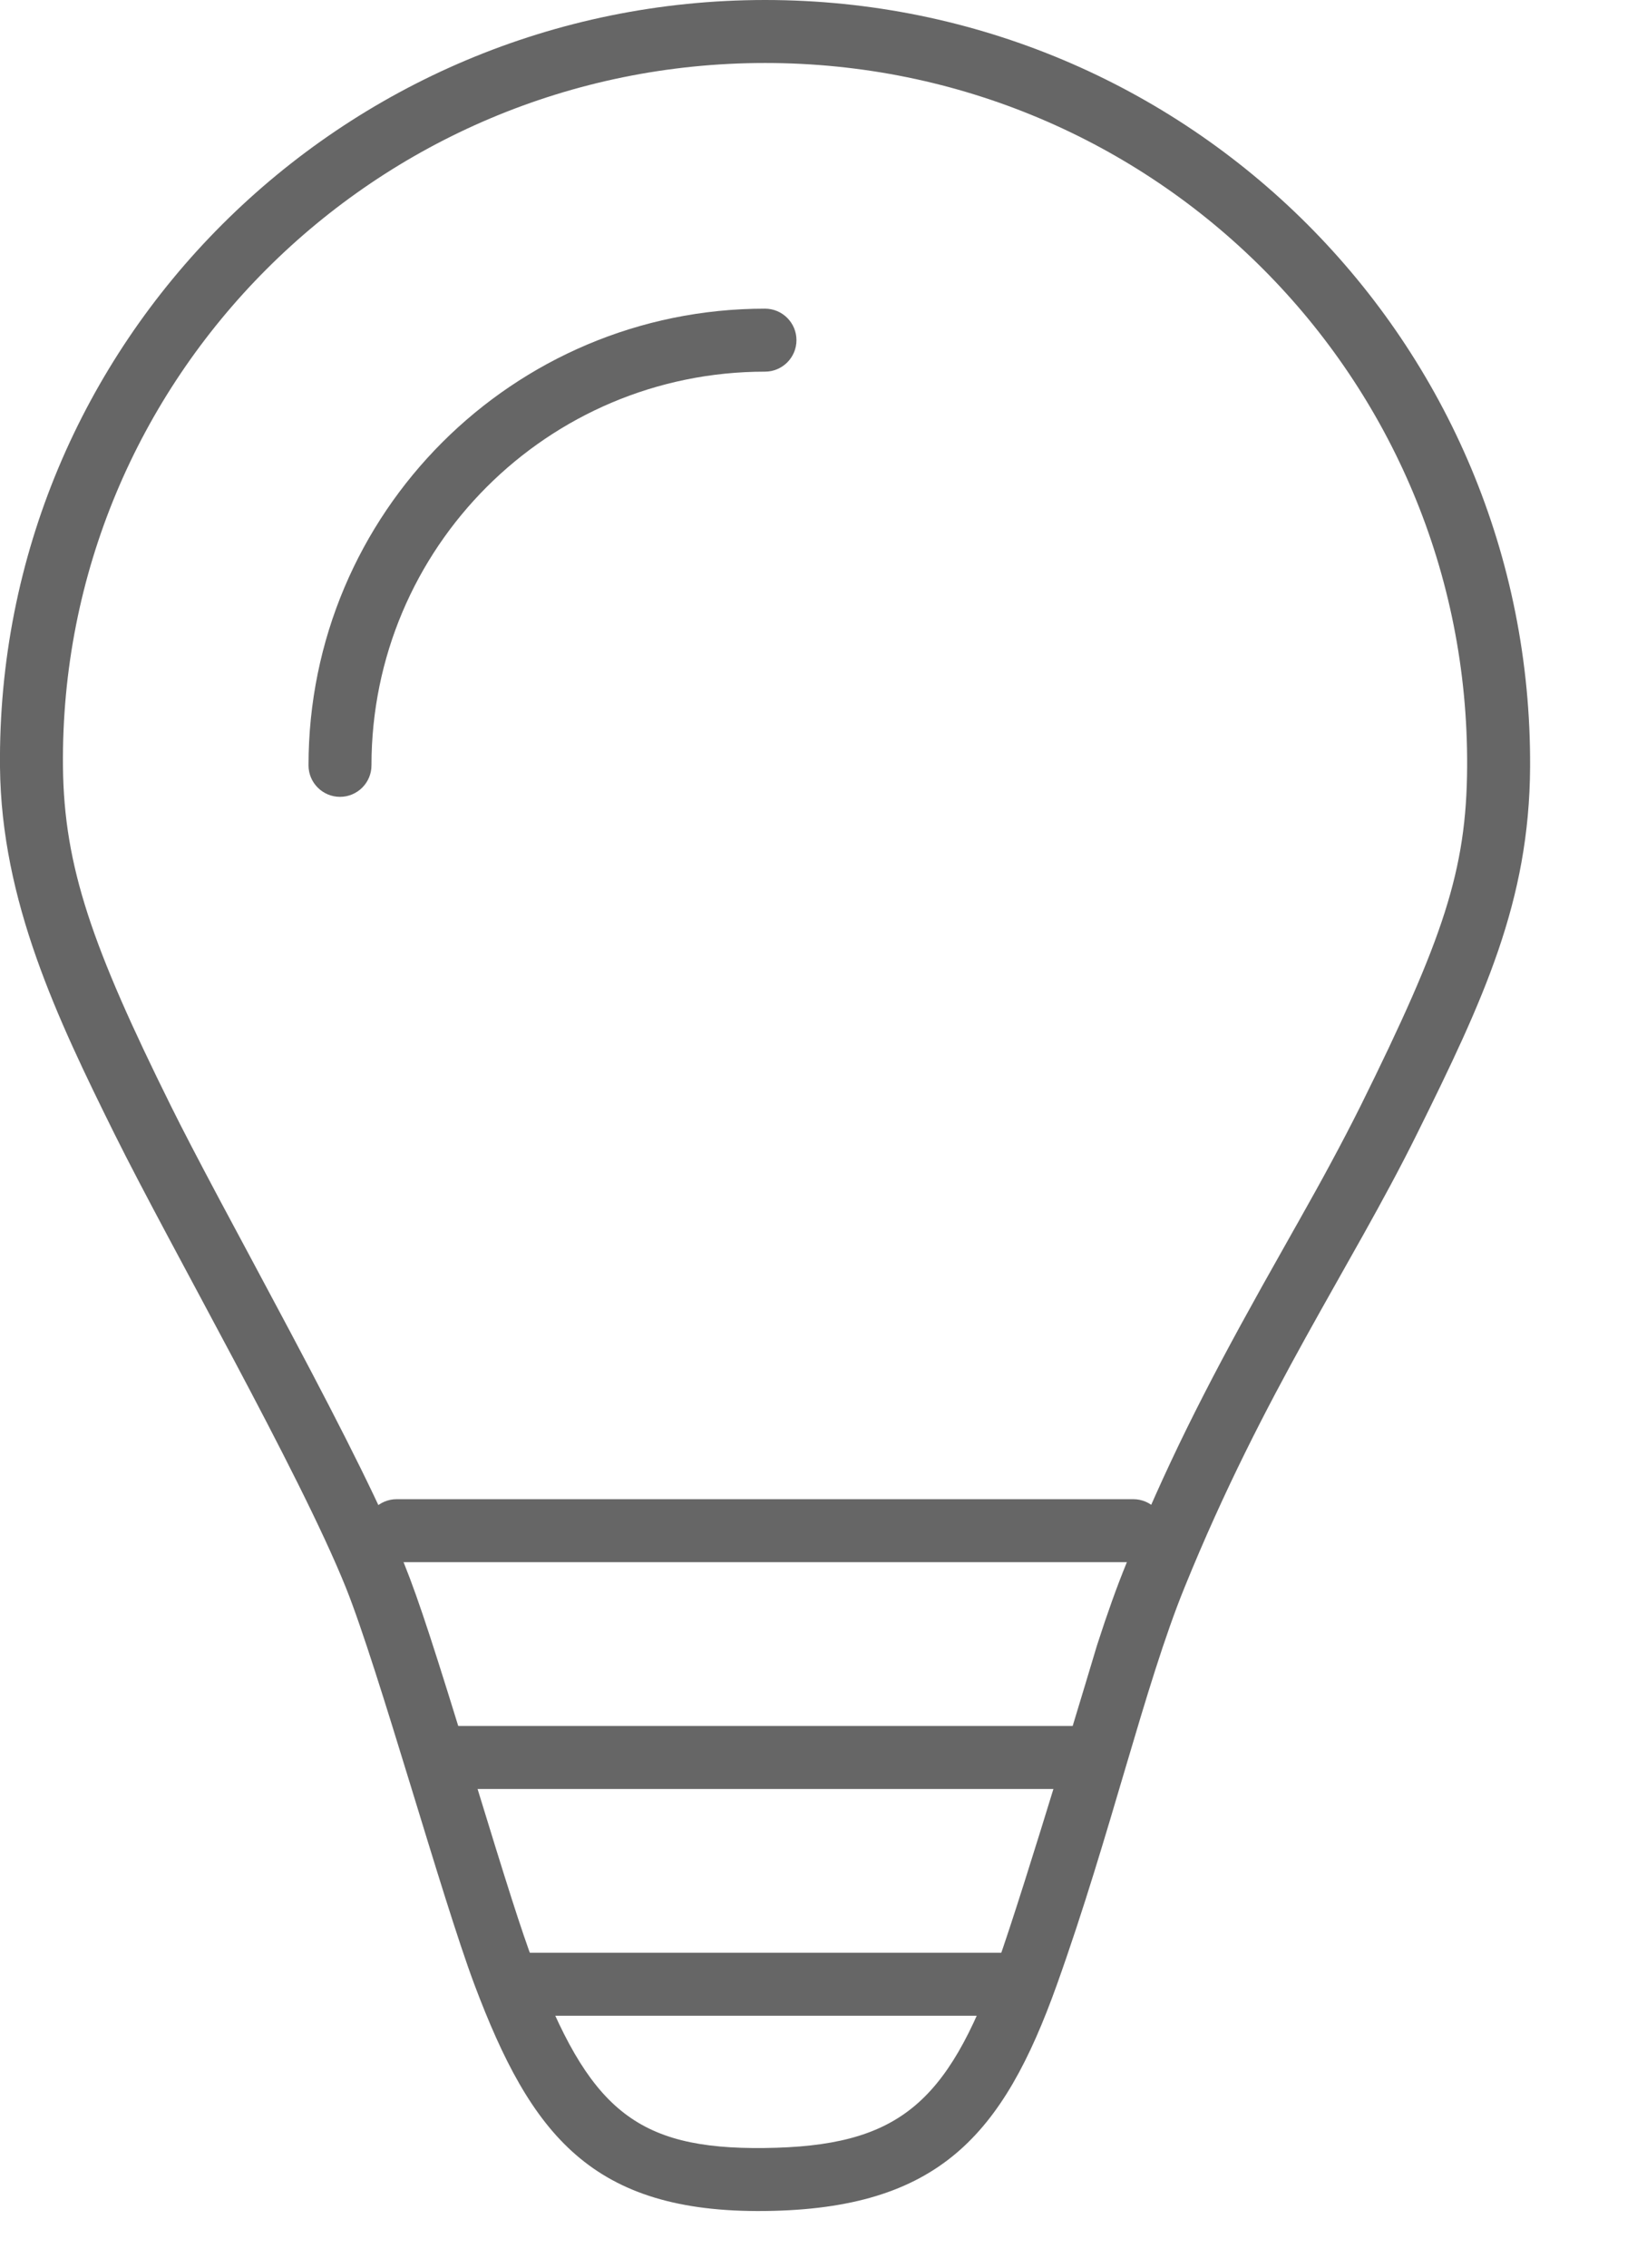 <?xml version="1.0" encoding="UTF-8"?>
<svg width="13px" height="18px" viewBox="0 0 13 18" version="1.1" xmlns="http://www.w3.org/2000/svg" xmlns:xlink="http://www.w3.org/1999/xlink">
    <!-- Generator: Sketch 52.4 (67378) - http://www.bohemiancoding.com/sketch -->
    <title>灯泡</title>
    <desc>Created with Sketch.</desc>
    <g id="B05-京麦App-Guideline-反馈组件" stroke="none" stroke-width="1" fill="none" fill-rule="evenodd">
        <g id="反馈-提示" transform="translate(-145, -2088)" fill="#666666" fill-rule="nonzero">
            <g id="Group-5-Copy" transform="translate(130, 1848)">
                <g id="Group-8" transform="translate(0, 152)">
                    <g id="Group-11" transform="translate(0, 64)">
                        <g id="灯泡" transform="translate(15, 24)">
                            <path d="M6.07,17.05 C7.127,17.038 7.52,16.707 7.922,15.585 C8.135,14.99 8.711,13.062 8.712,13.059 C8.793,12.808 8.868,12.598 8.944,12.412 C9.094,12.043 9.252,11.69 9.425,11.338 C9.603,10.977 9.783,10.64 10.021,10.213 C10.087,10.096 10.321,9.679 10.303,9.712 C10.412,9.518 10.492,9.375 10.567,9.235 C10.655,9.072 10.733,8.922 10.805,8.778 C11.461,7.453 11.647,6.909 11.651,6.087 C11.669,2.999 9.17,0.5 6.076,0.5 C2.979,0.5 0.47,3.006 0.5,6.085 C0.508,6.881 0.734,7.521 1.357,8.778 C1.45,8.966 1.571,9.198 1.743,9.521 C1.823,9.671 2.149,10.278 2.226,10.424 C2.266,10.499 2.266,10.499 2.306,10.574 C2.757,11.422 3.039,11.989 3.21,12.413 C3.328,12.705 3.461,13.119 3.737,14.018 L3.747,14.052 C4.038,15.002 4.137,15.312 4.236,15.578 C4.673,16.739 5.045,17.062 6.07,17.05 Z M6.076,17.55 C4.699,17.566 4.216,16.944 3.768,15.754 C3.507,15.059 3.005,13.244 2.746,12.6 C2.373,11.674 1.364,9.916 0.909,9 C0.455,8.084 0.011,7.154 0,6.09 C-0.033,2.721 2.713,0 6.076,0 C9.439,0 12.17,2.717 12.151,6.09 C12.145,7.154 11.784,7.928 11.253,9 C10.722,10.072 10.04,11.042 9.407,12.6 C9.089,13.381 8.821,14.558 8.393,15.754 C7.965,16.949 7.453,17.534 6.076,17.55 Z" id="Oval"></path>
                            <path d="M6.075,2.45 C6.213,2.45 6.325,2.562 6.325,2.7 C6.325,2.838 6.213,2.95 6.075,2.95 C4.349,2.95 2.95,4.349 2.95,6.075 C2.95,6.213 2.838,6.325 2.7,6.325 C2.562,6.325 2.45,6.213 2.45,6.075 C2.45,4.073 4.073,2.45 6.075,2.45 Z" id="Oval-16"></path>
                            <path d="M3.15,12.4 C3.012,12.4 2.9,12.288 2.9,12.15 C2.9,12.012 3.012,11.9 3.15,11.9 L9,11.9 C9.138,11.9 9.25,12.012 9.25,12.15 C9.25,12.288 9.138,12.4 9,12.4 L3.15,12.4 Z" id="Path-12"></path>
                            <path d="M3.6,14.2 C3.462,14.2 3.35,14.088 3.35,13.95 C3.35,13.812 3.462,13.7 3.6,13.7 L8.55,13.7 C8.688,13.7 8.8,13.812 8.8,13.95 C8.8,14.088 8.688,14.2 8.55,14.2 L3.6,14.2 Z" id="Path-12-Copy"></path>
                            <path d="M4.05,16 C3.912,16 3.8,15.888 3.8,15.75 C3.8,15.612 3.912,15.5 4.05,15.5 L8.1,15.5 C8.238,15.5 8.35,15.612 8.35,15.75 C8.35,15.888 8.238,16 8.1,16 L4.05,16 Z" id="Path-12-Copy-2"></path>
                        </g>
                    </g>
                </g>
            </g>
        </g>
    </g>
</svg>